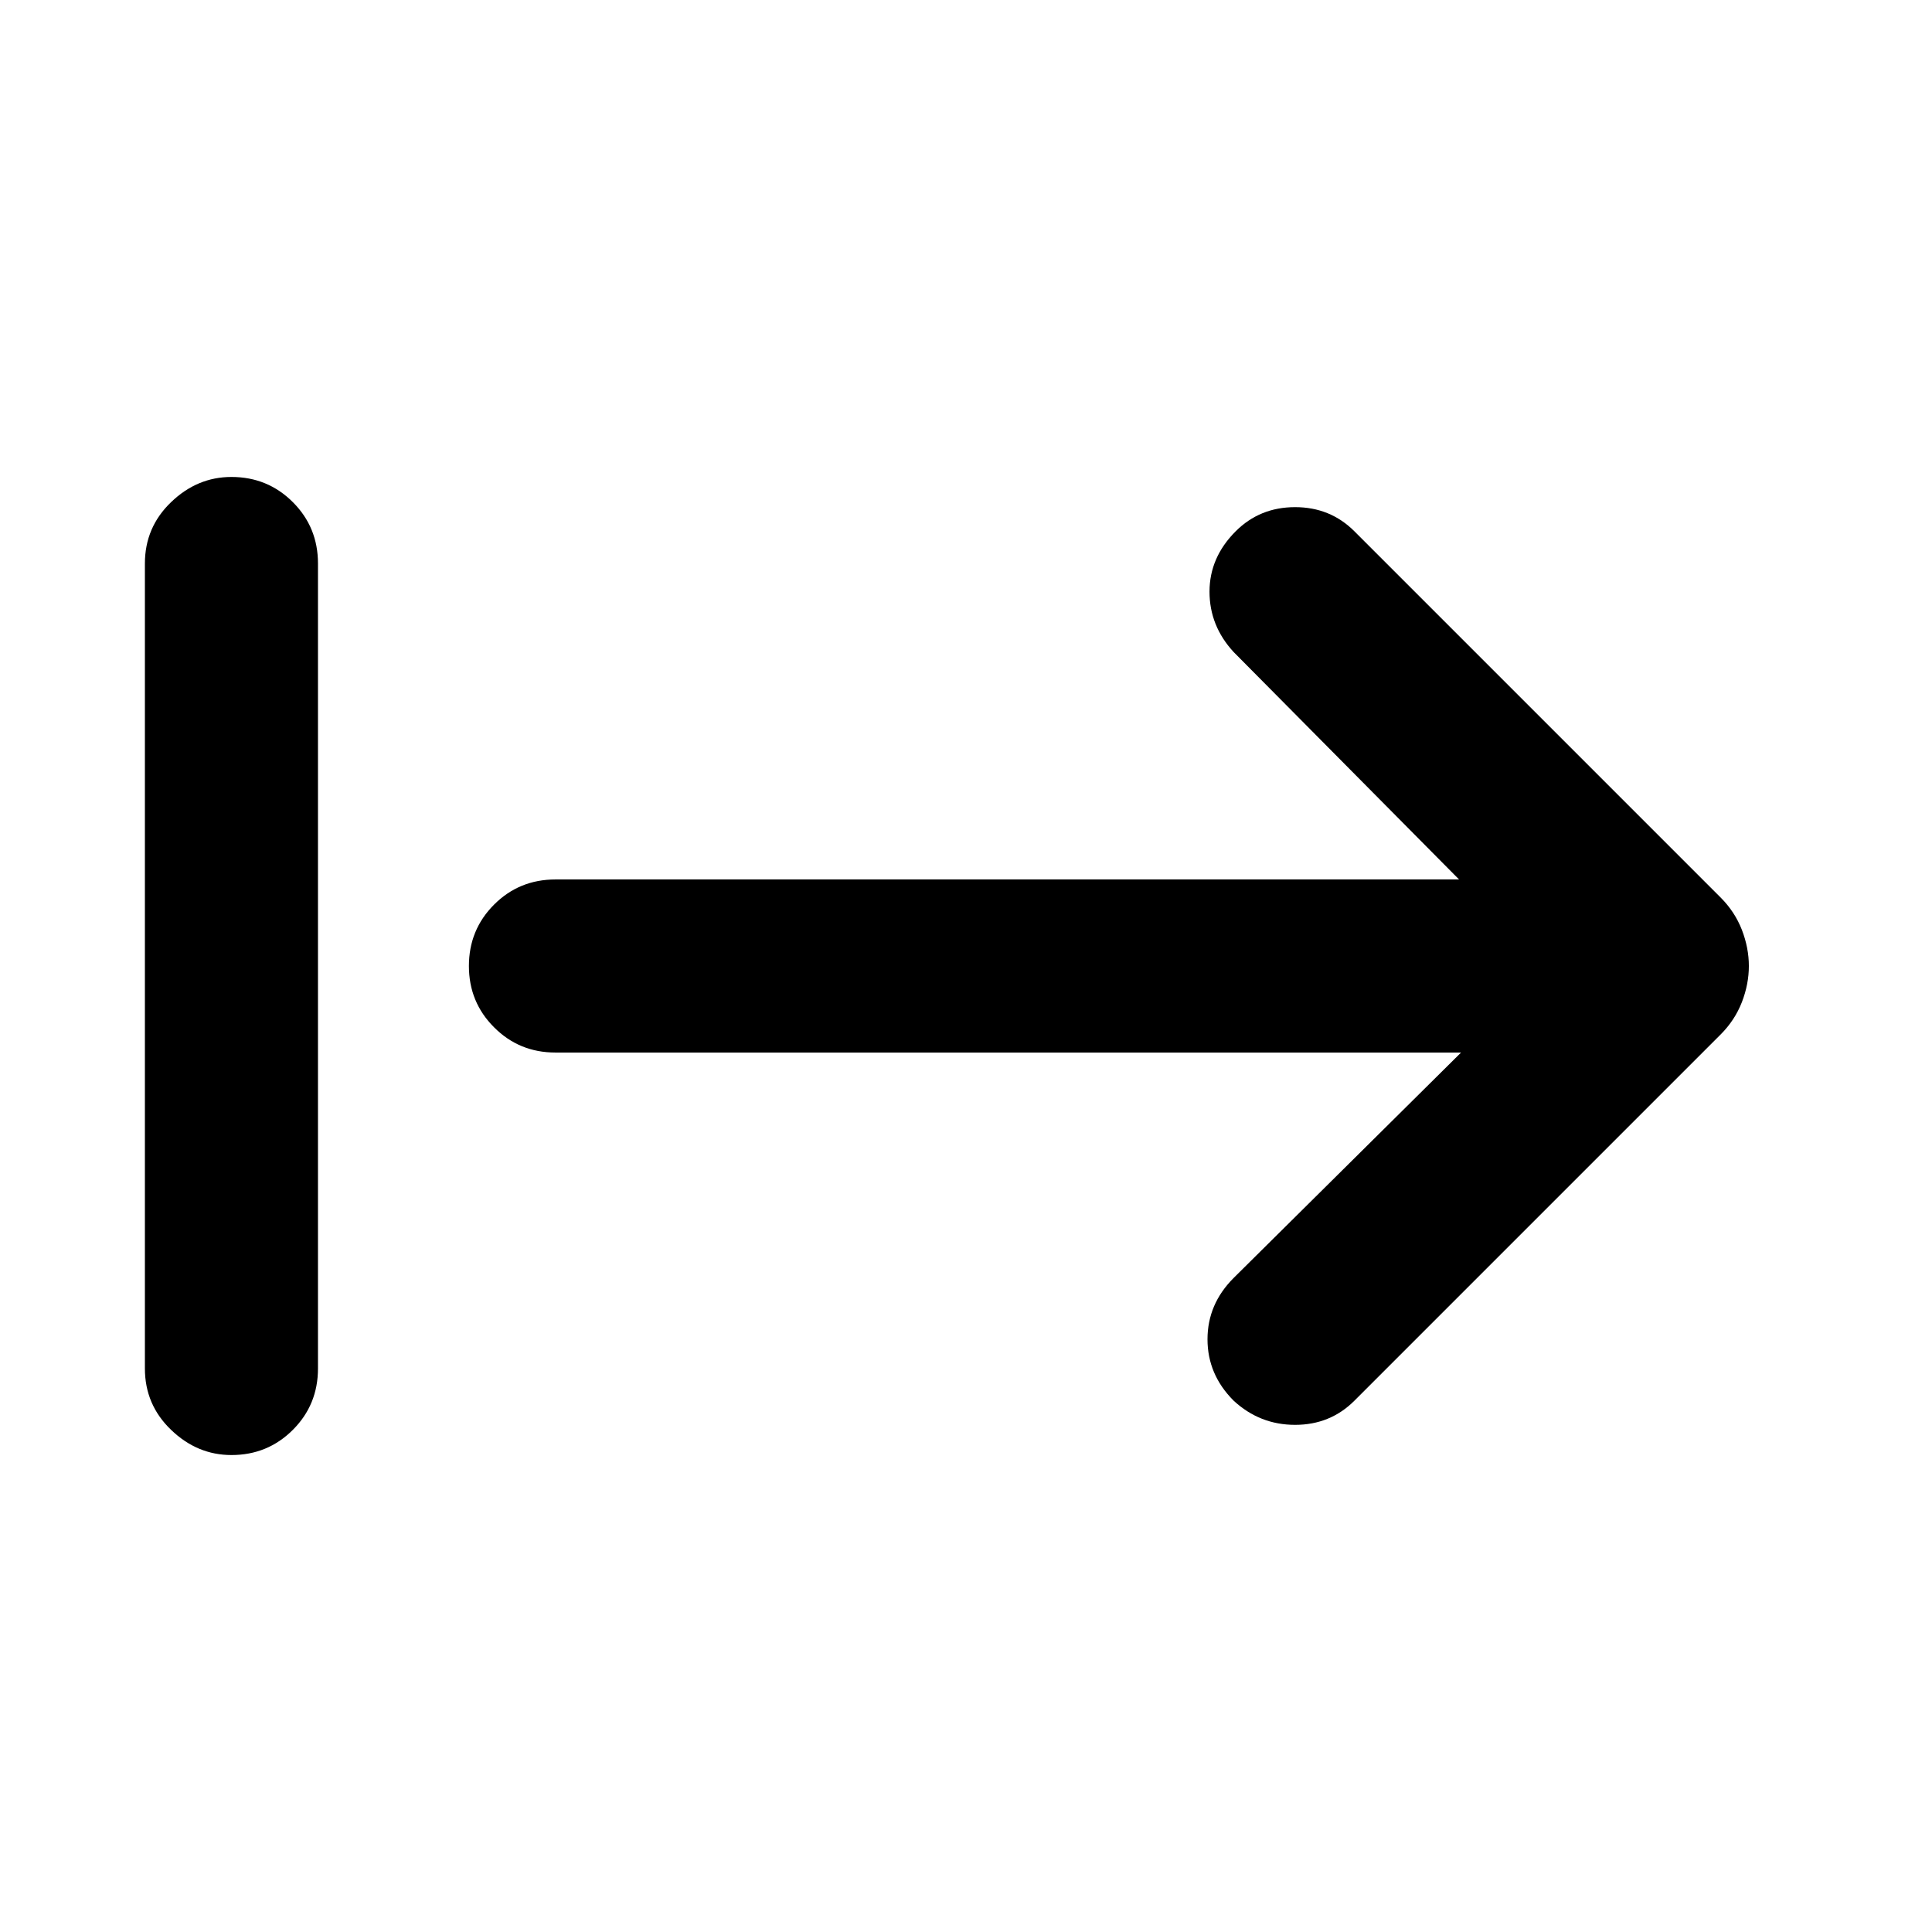 <svg xmlns="http://www.w3.org/2000/svg" height="24" width="24"><path d="M15.325 17.4Q15 17.075 15 16.637q0-.437.325-.762l2.825-2.8H6.9q-.45 0-.762-.313-.313-.312-.313-.762t.313-.763q.312-.312.762-.312h11.225l-2.8-2.825q-.3-.325-.3-.75t.325-.75q.3-.3.738-.3.437 0 .737.3l4.55 4.55q.175.175.263.4.087.225.087.45t-.087.45q-.088.225-.263.4l-4.55 4.55q-.3.3-.737.3-.438 0-.763-.3Zm-12.45.675q-.425 0-.75-.313Q1.8 17.45 1.8 17V7q0-.45.325-.762.325-.313.75-.313.45 0 .763.313.312.312.312.762v10q0 .45-.312.762-.313.313-.763.313Z"/></svg>